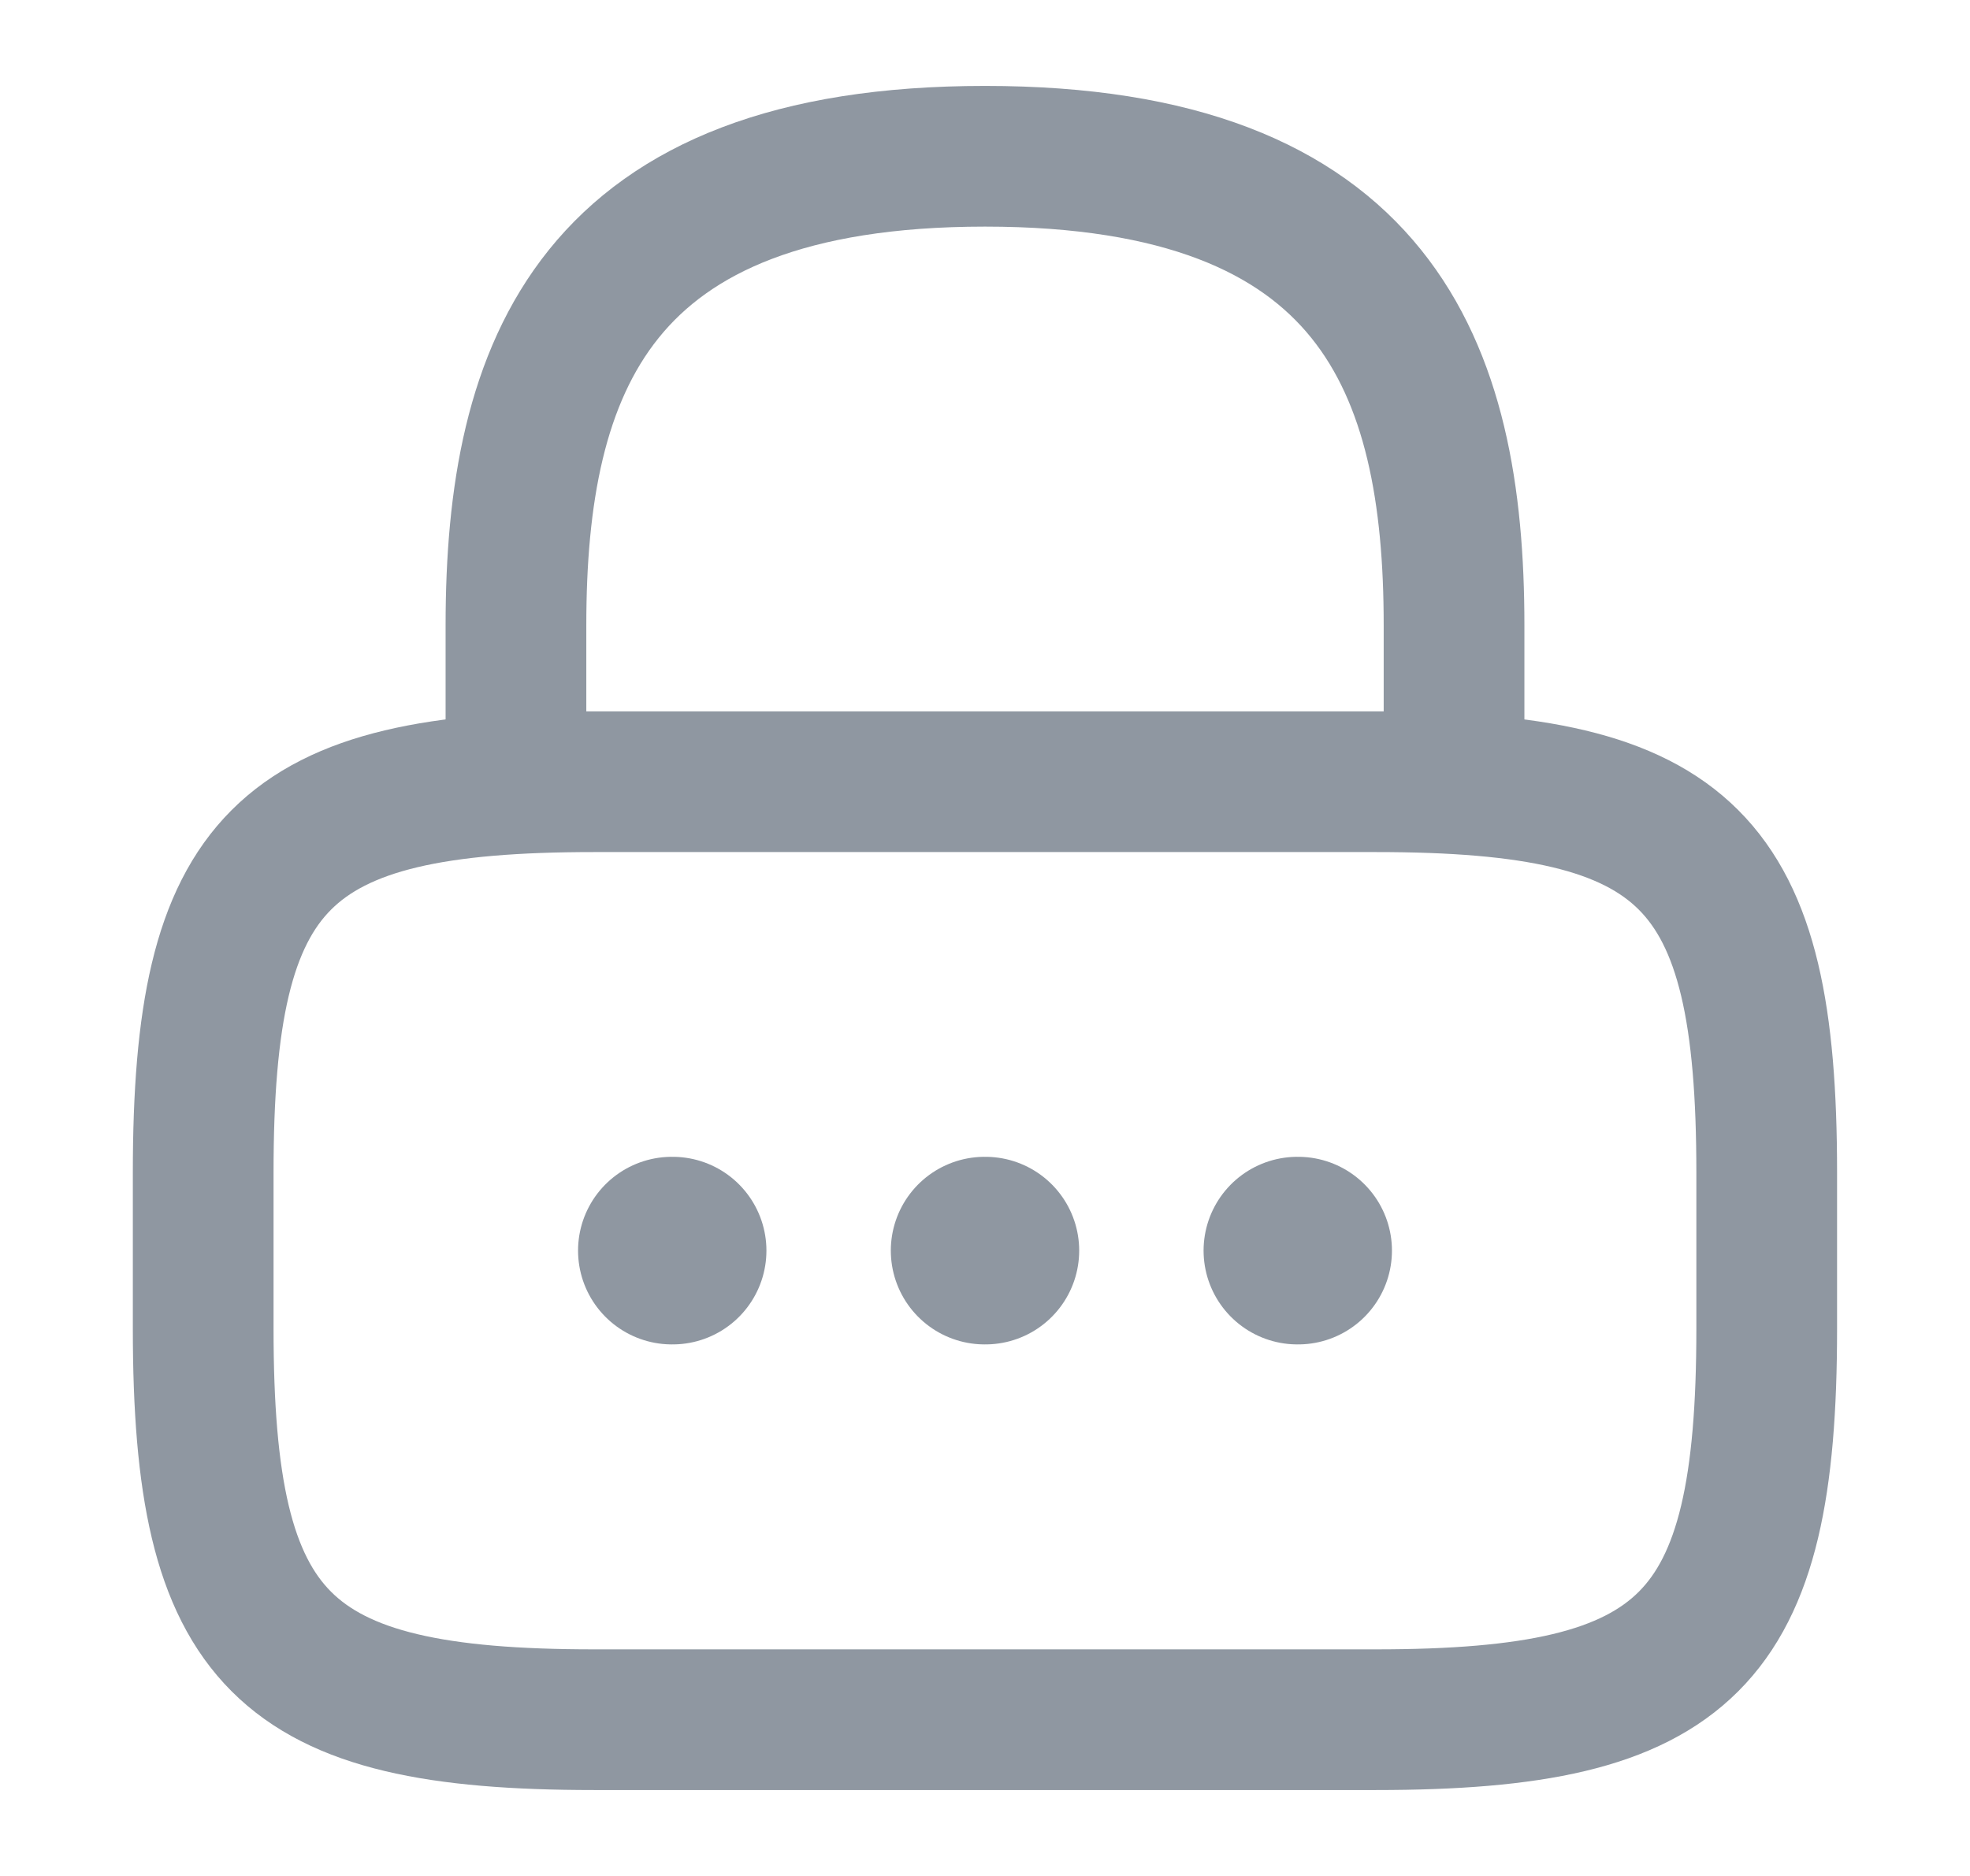 <svg width="21" height="20" viewBox="0 0 21 20" fill="none" xmlns="http://www.w3.org/2000/svg">
<path d="M5.5 8.333V6.666C5.5 3.908 6.333 1.666 10.5 1.666C14.667 1.666 15.5 3.908 15.5 6.666V8.333" stroke="#8F97A1" stroke-width="1.5" stroke-linecap="round" stroke-linejoin="round"/>
<path d="M14.666 18.334H6.333C2.999 18.334 2.166 17.501 2.166 14.167V12.501C2.166 9.167 2.999 8.334 6.333 8.334H14.666C17.999 8.334 18.833 9.167 18.833 12.501V14.167C18.833 17.501 17.999 18.334 14.666 18.334Z" stroke="#8F97A1" stroke-width="1.5" stroke-linecap="round" stroke-linejoin="round"/>
<path d="M13.83 13.333H13.838" stroke="#8F97A1" stroke-width="2" stroke-linecap="round" stroke-linejoin="round"/>
<path d="M10.496 13.333H10.504" stroke="#8F97A1" stroke-width="2" stroke-linecap="round" stroke-linejoin="round"/>
<path d="M7.162 13.333H7.17" stroke="#8F97A1" stroke-width="2" stroke-linecap="round" stroke-linejoin="round"/>
</svg>
